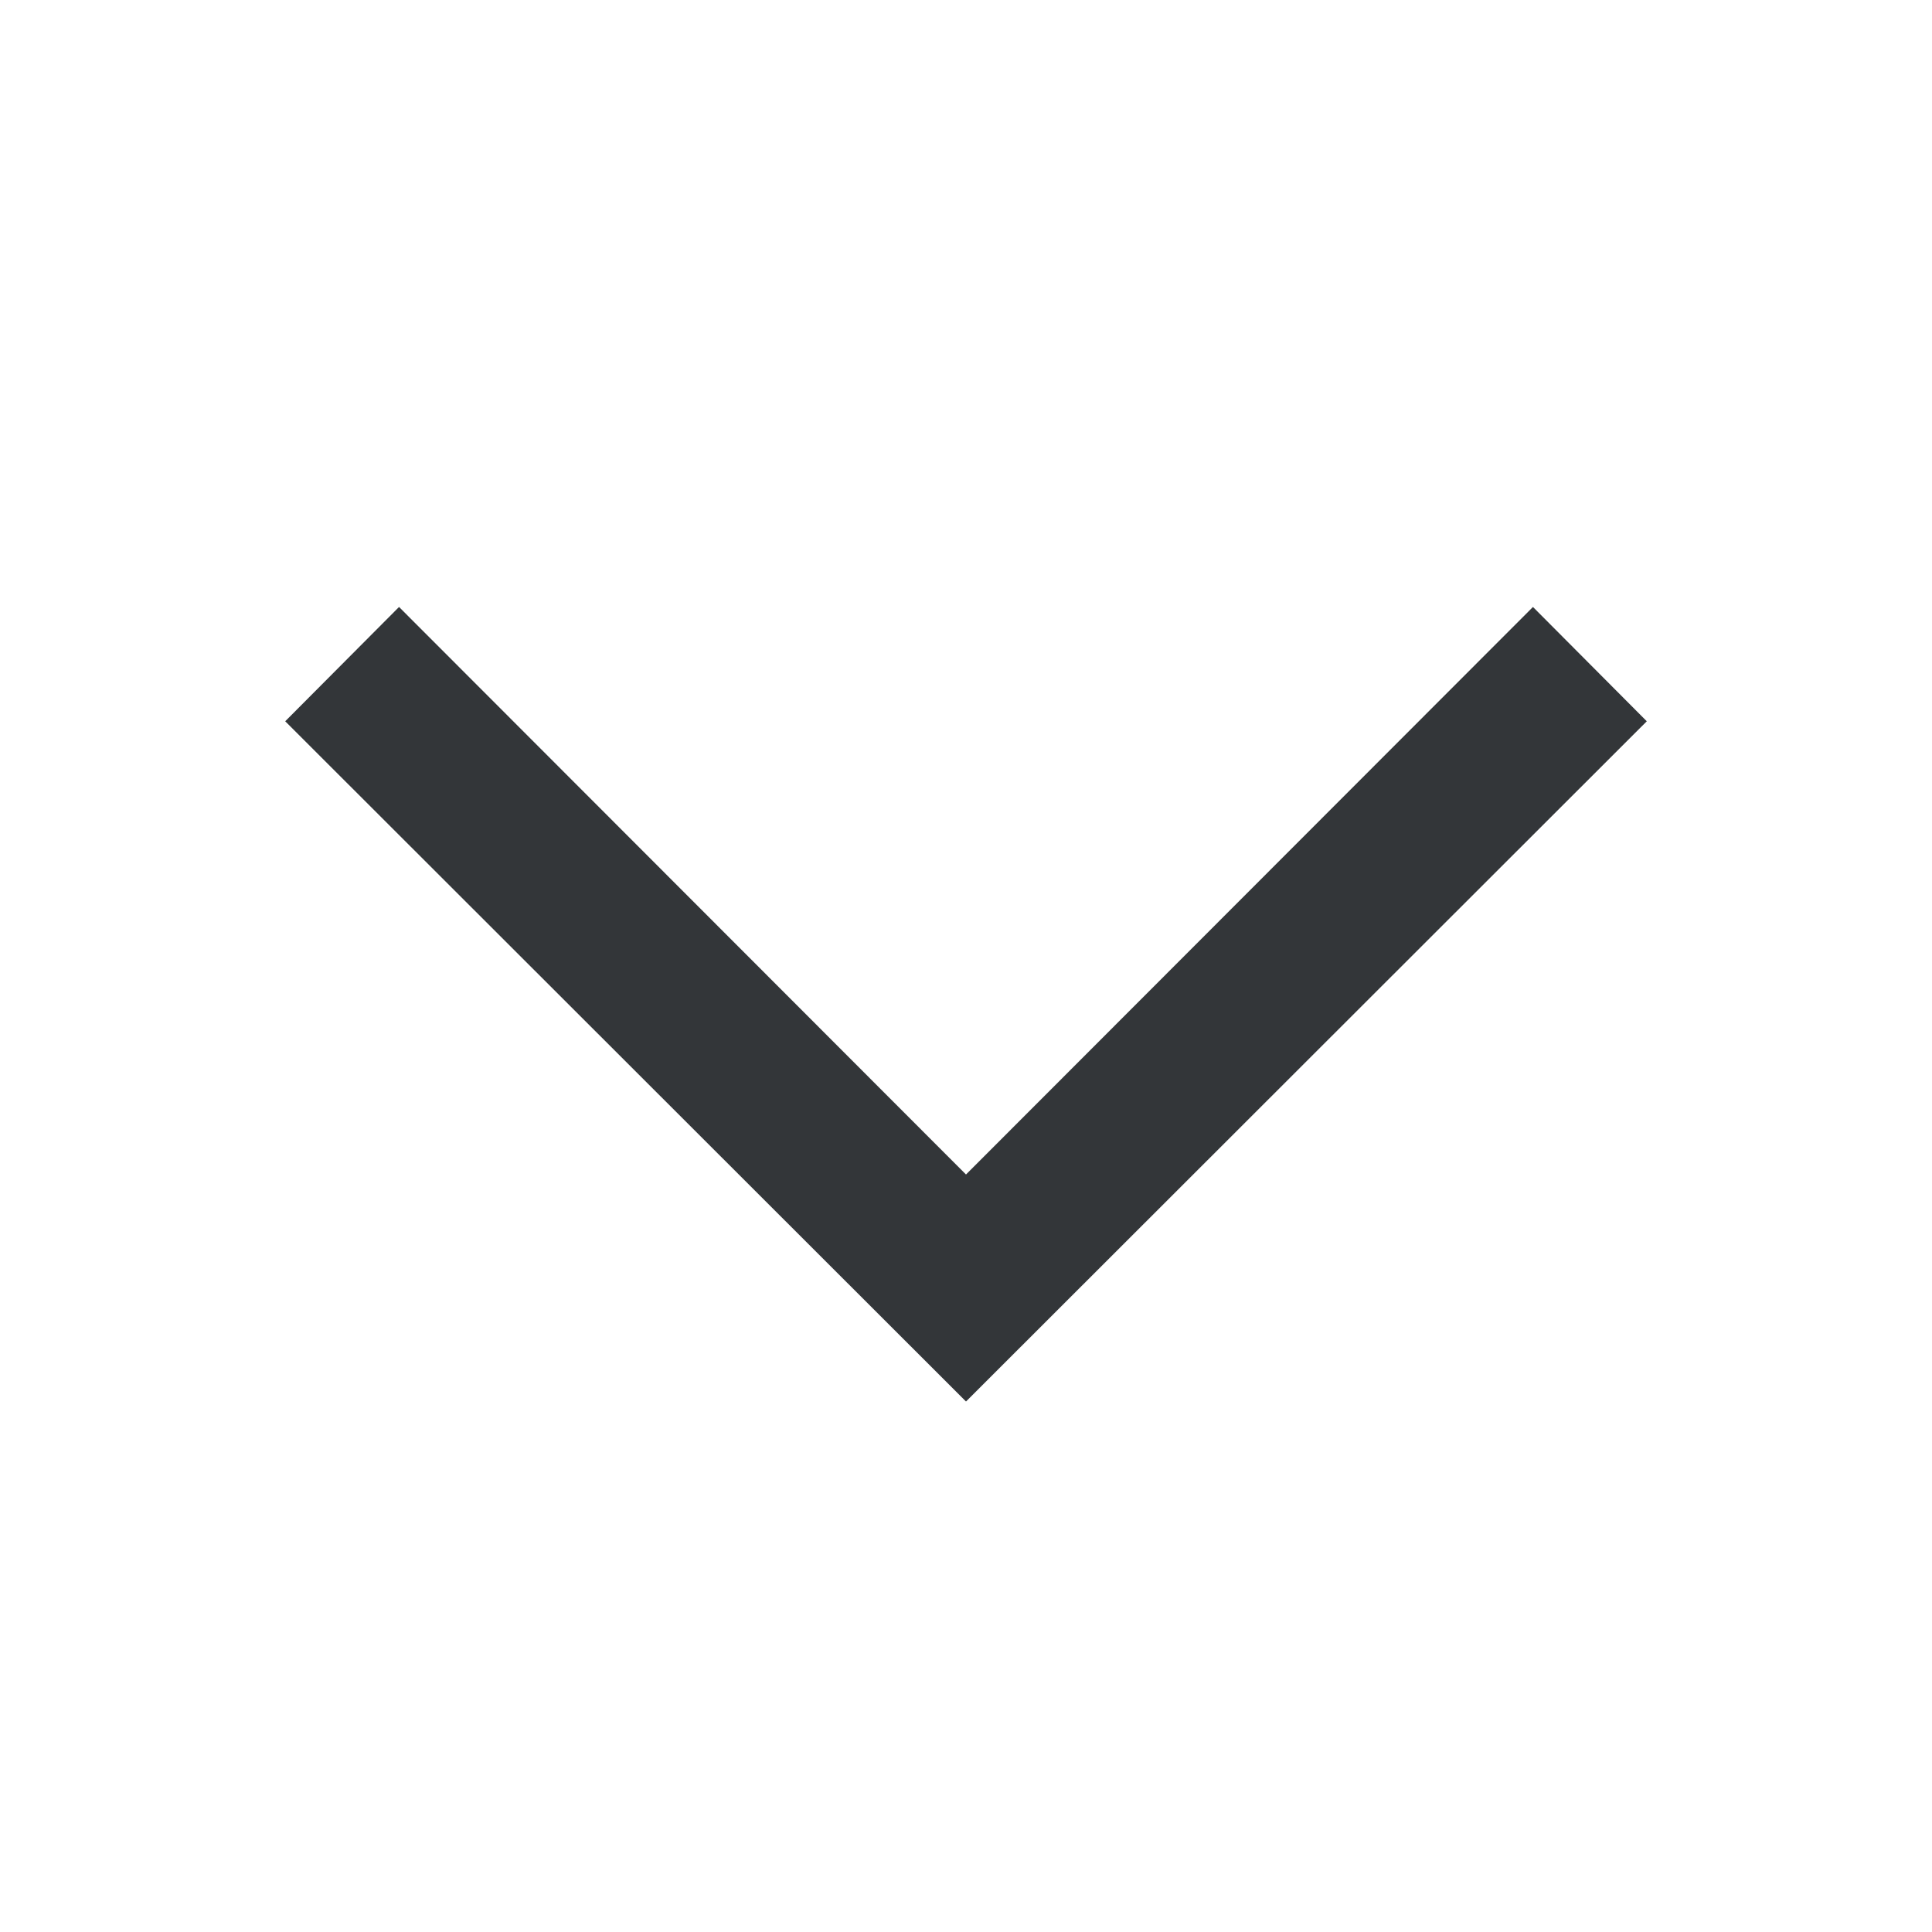 <svg xmlns="http://www.w3.org/2000/svg" fill="#333639" viewBox="0 0 24 24" aria-hidden="true" class="r-4qtqp9 r-yyyyoo r-dnmrzs r-lrvibr r-m6rgpd r-1bwzh9t r-50lct3 r-vznvhx r-fdch1b r-633pao r-u8s1d r-1v2oles"><g><path d="M3.543 8.96l1.414-1.42L12 14.59l7.043-7.05 1.414 1.42L12 17.41 3.543 8.96z"></path></g></svg>